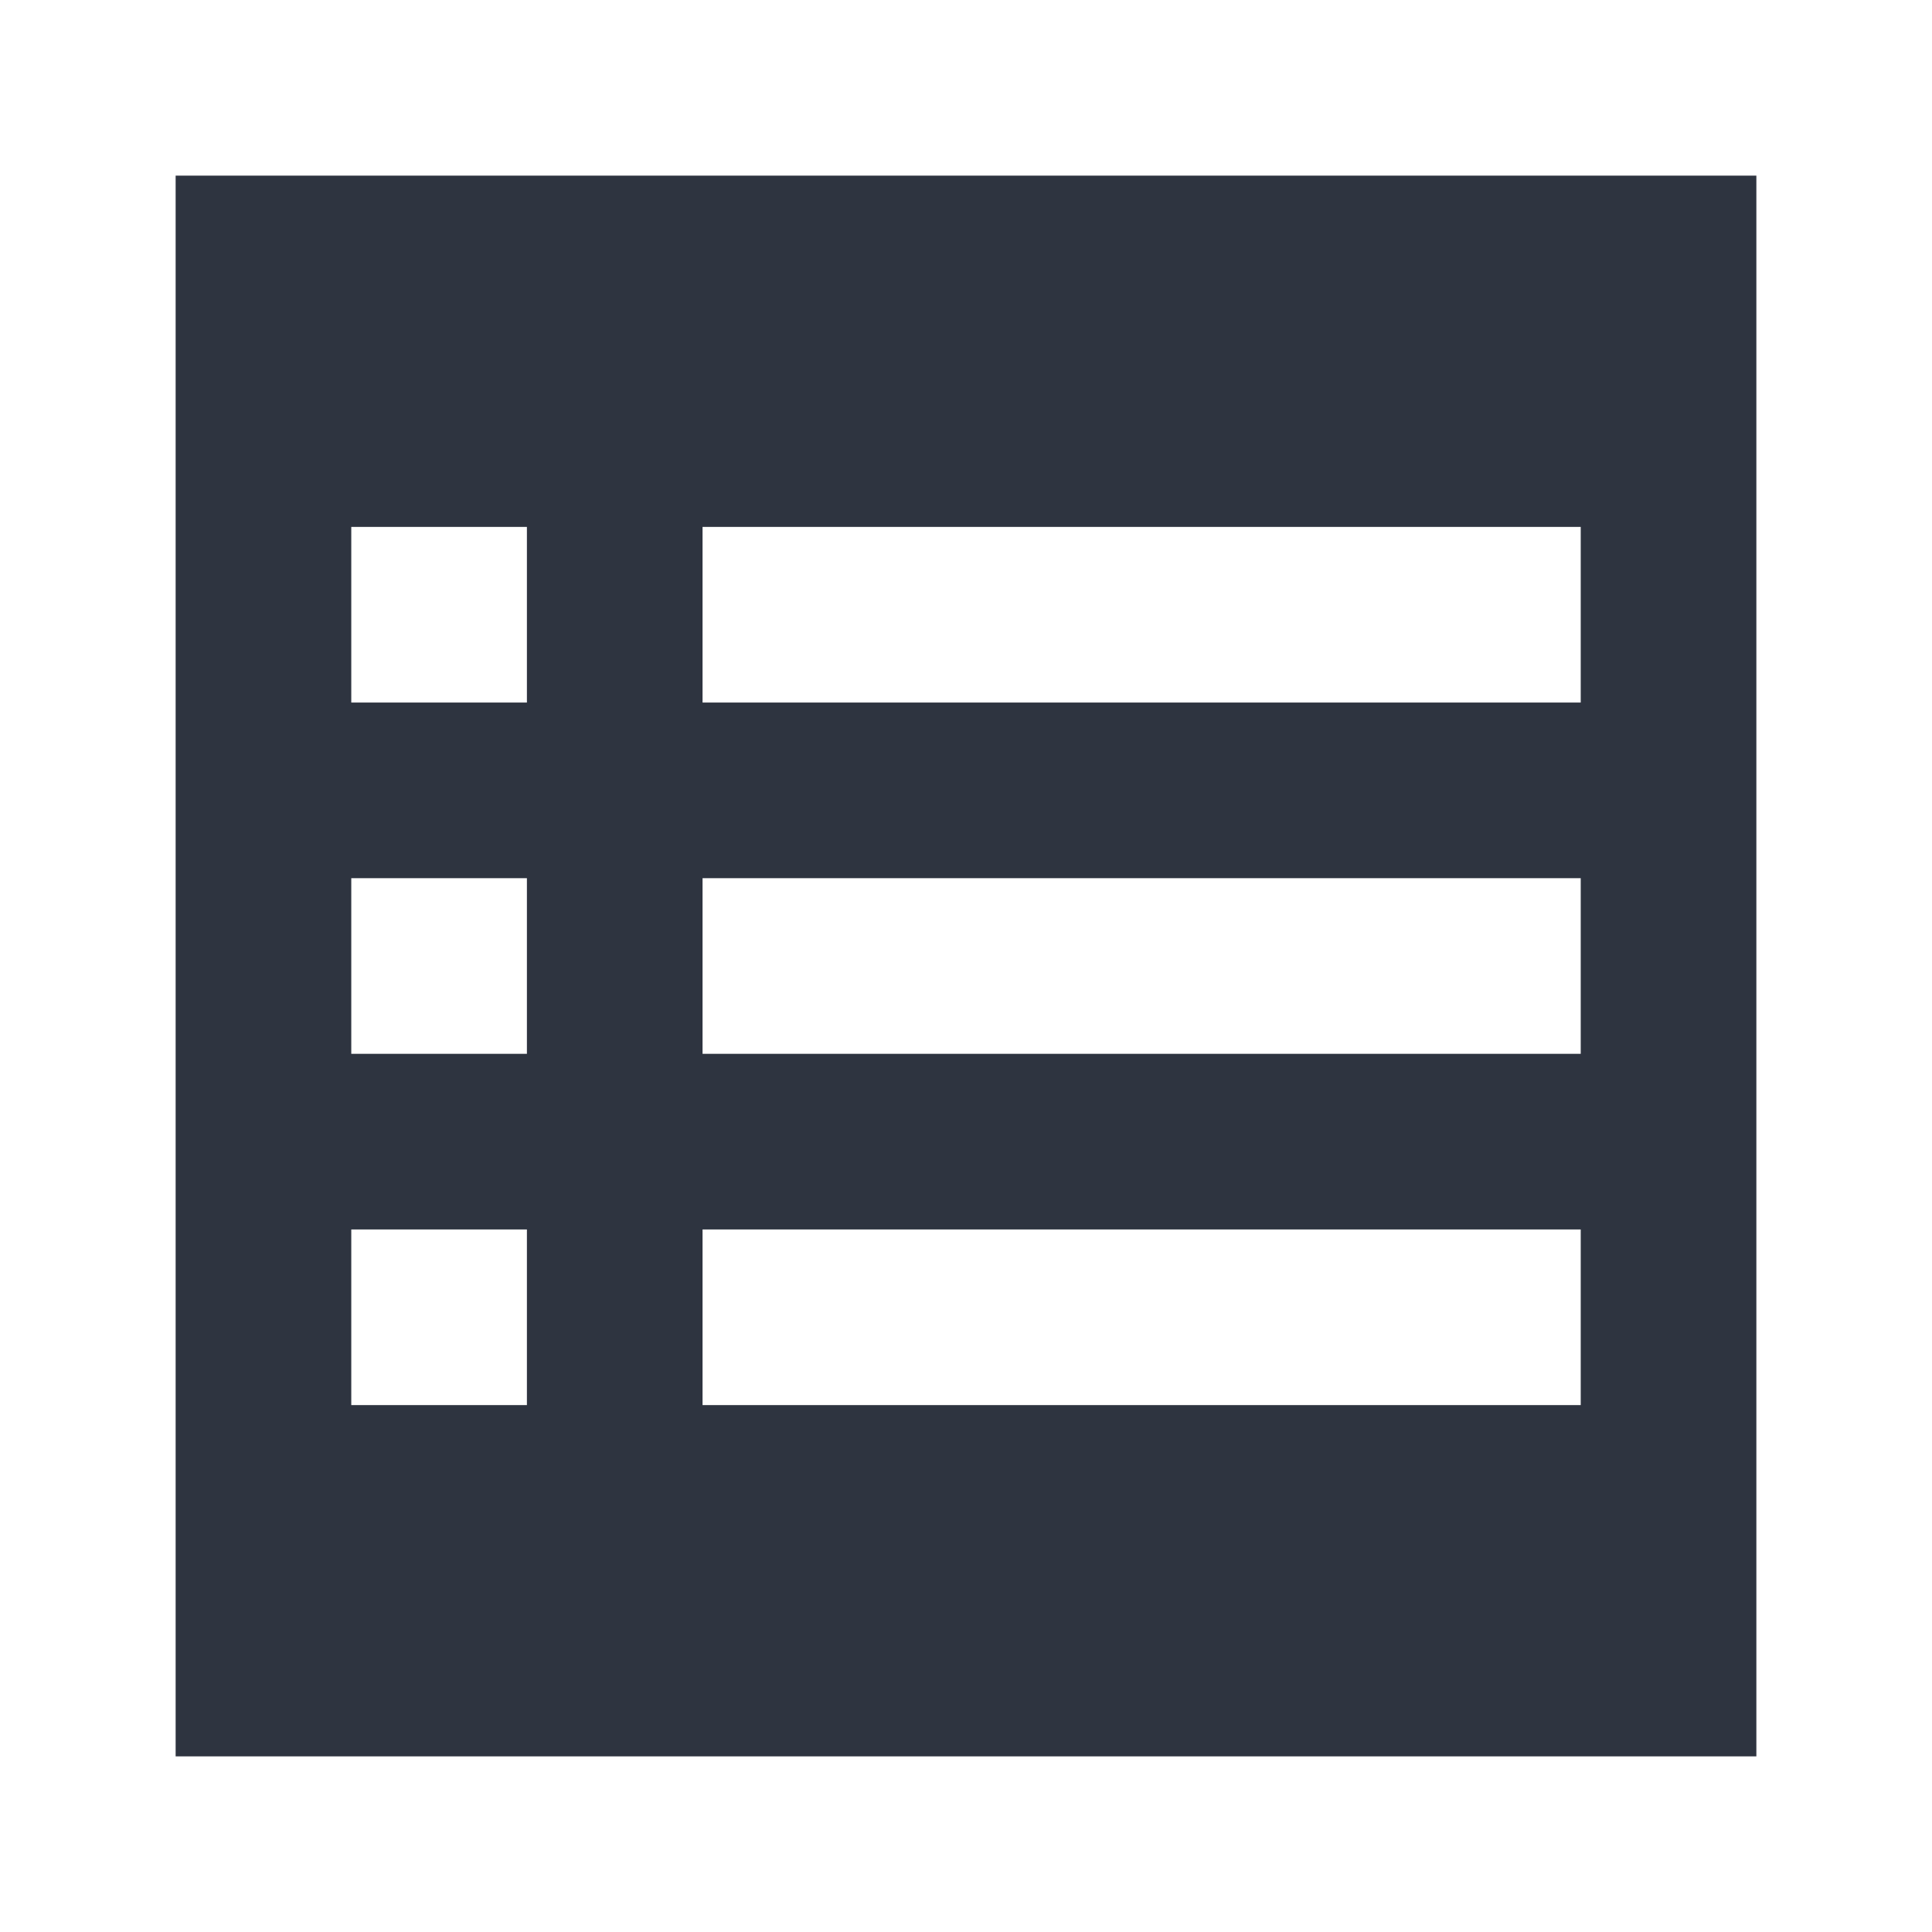 <svg version="1.1" viewBox="0 0 22 22" xmlns="http://www.w3.org/2000/svg">
 <path d="m2 2v18h18v-18zm2 4h2v2h-2zm4 0h10v2h-10zm-4 4h2v2h-2zm4 0h10v2h-10zm-4 4h2v2h-2zm4 0h10v2h-10z" style="fill:#2e3440"/>
</svg>
